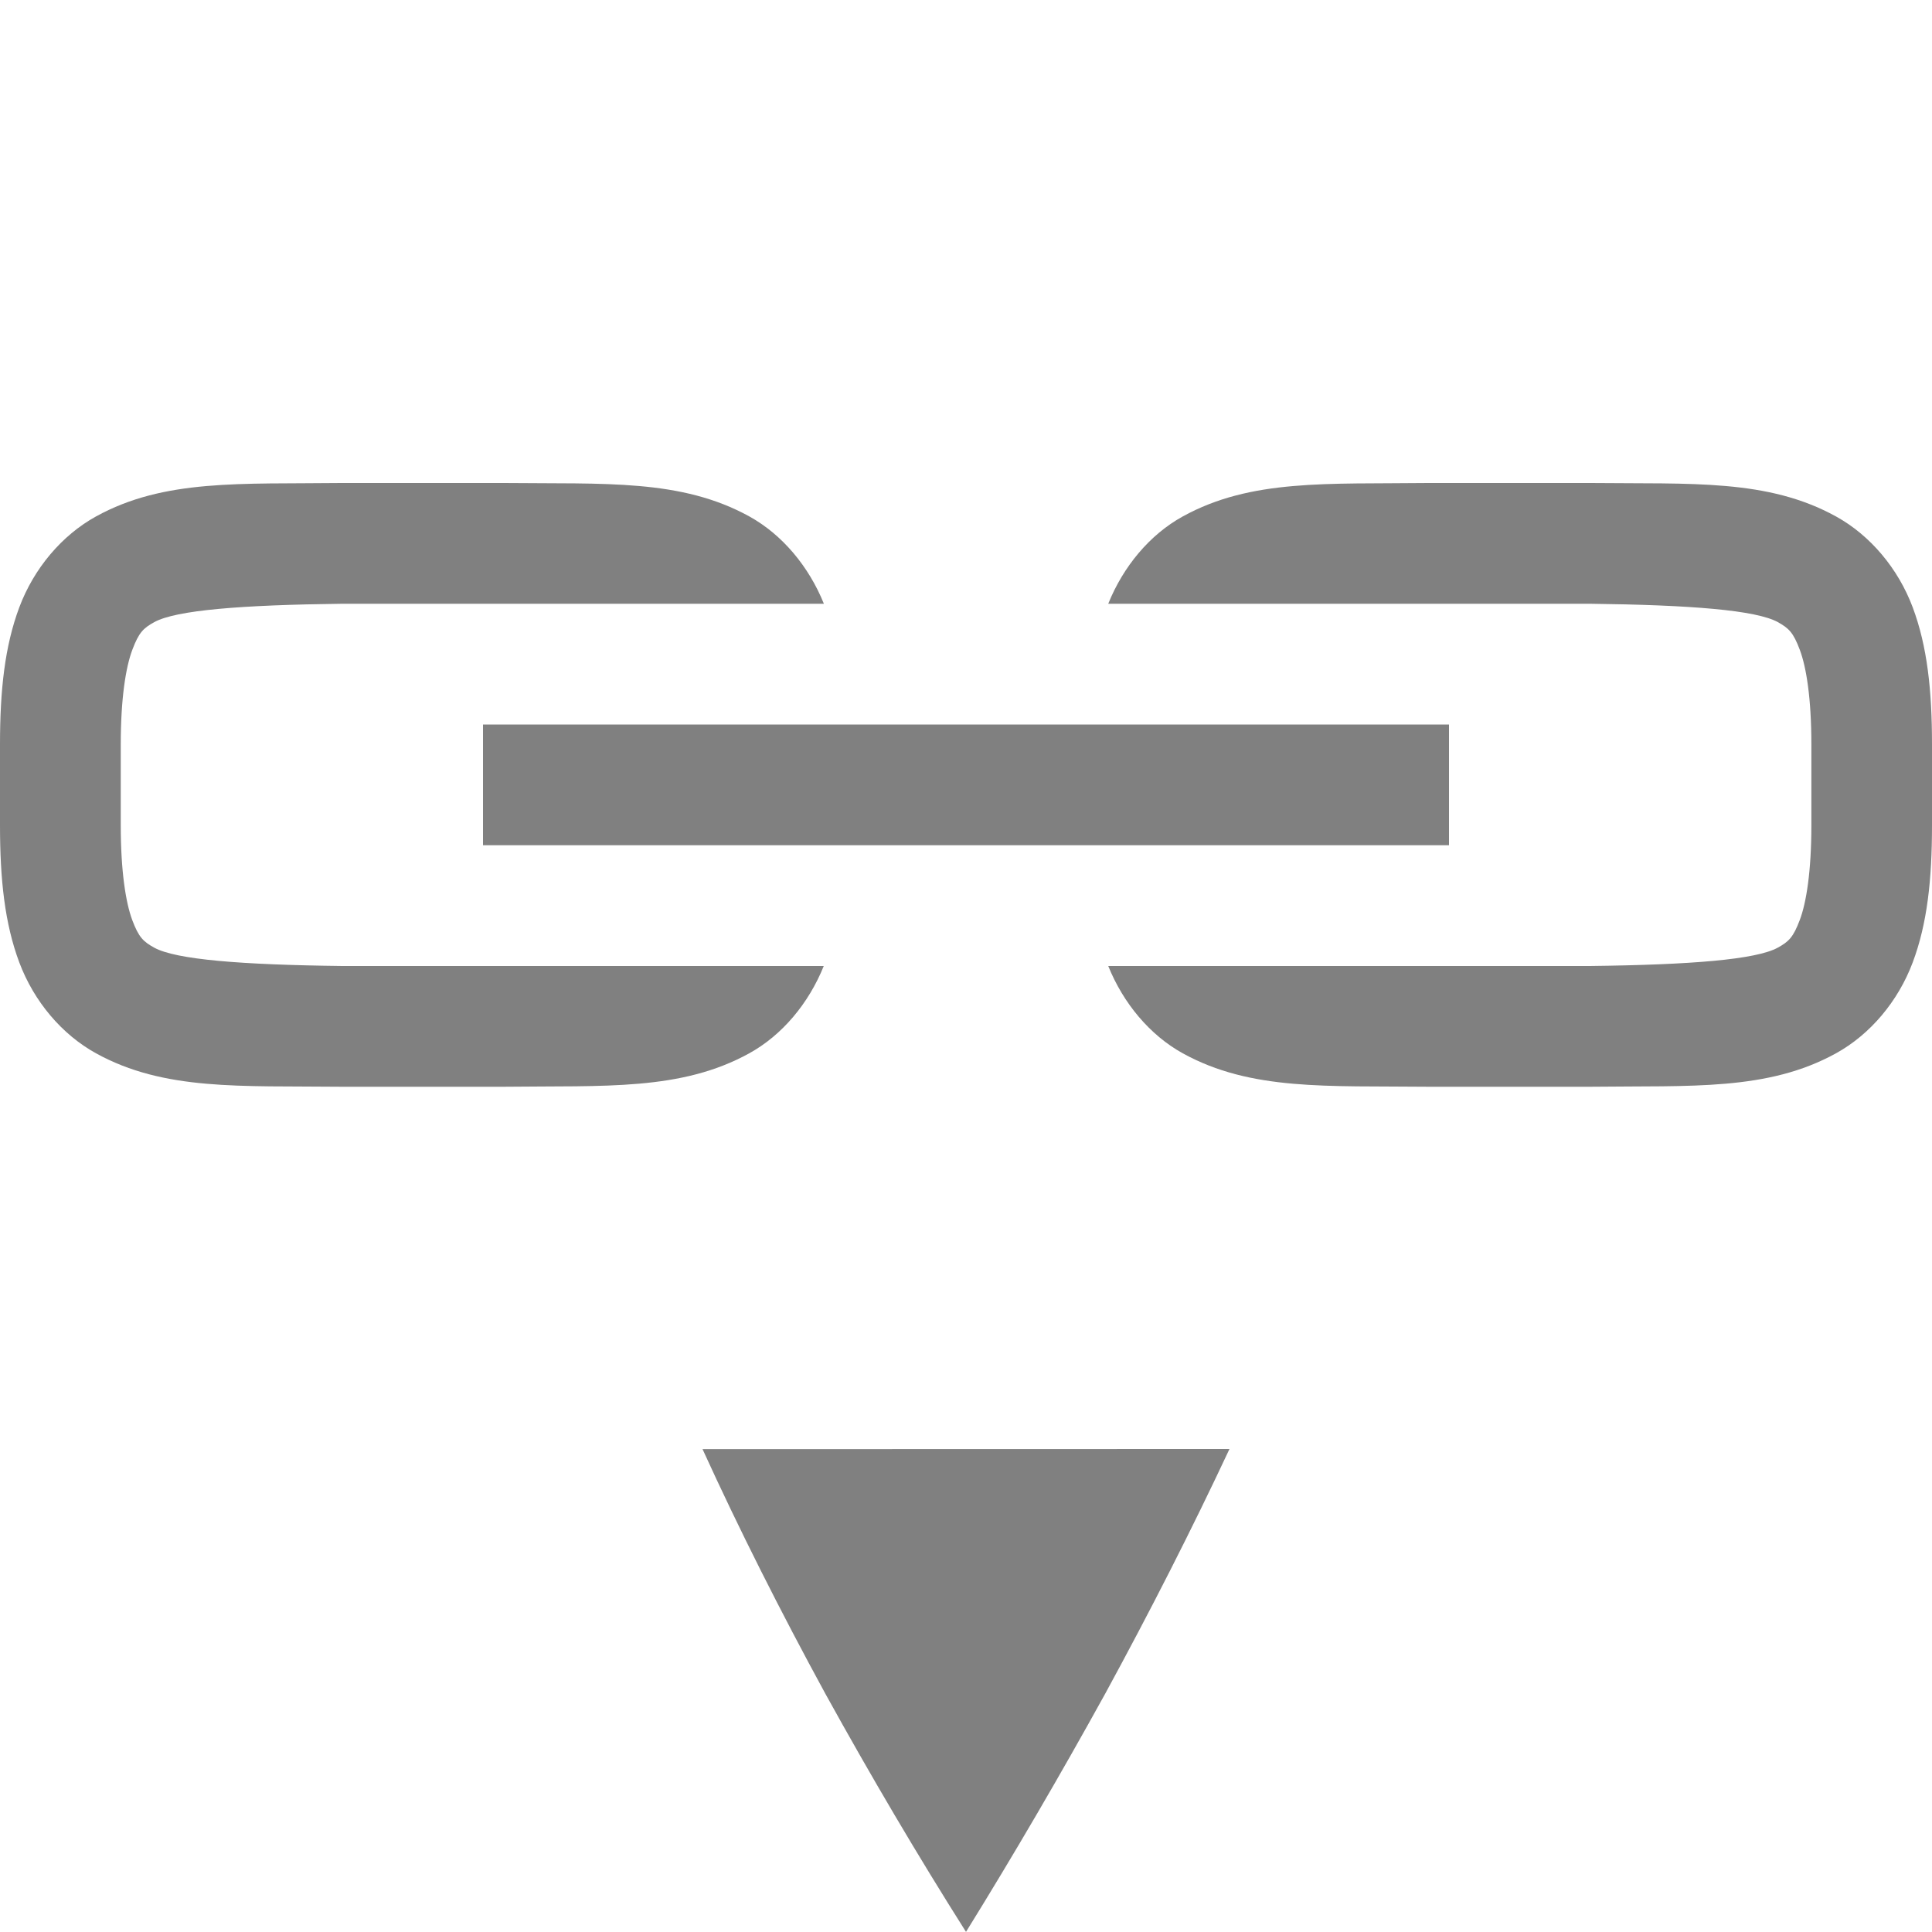 <?xml version='1.0' encoding='UTF-8' standalone='no'?>
<svg xmlns:cc='http://creativecommons.org/ns#' xmlns:dc='http://purl.org/dc/elements/1.1/' height='16' id='svg7384' xmlns:osb='http://www.openswatchbook.org/uri/2009/osb' xmlns:rdf='http://www.w3.org/1999/02/22-rdf-syntax-ns#' xmlns:svg='http://www.w3.org/2000/svg' version='1.1' width='16' xmlns='http://www.w3.org/2000/svg'>
  <defs id='defs7386'>
    <linearGradient id='linearGradient5606' osb:paint='solid'>
      <stop id='stop5608' offset='0' style='stop-color:#000000;stop-opacity:1;'/>
    </linearGradient>
    <linearGradient id='linearGradient4526' osb:paint='solid'>
      <stop id='stop4528' offset='0' style='stop-color:#ffffff;stop-opacity:1;'/>
    </linearGradient>
    <linearGradient id='linearGradient3600-4' osb:paint='gradient'>
      <stop id='stop3602-7' offset='0' style='stop-color:#f4f4f4;stop-opacity:1'/>
      <stop id='stop3604-6' offset='1' style='stop-color:#dbdbdb;stop-opacity:1'/>
    </linearGradient>
  </defs>
  <g id='layer9' label='status' style='display:inline' transform='translate(-393,187)'/>
  <g id='layer2' transform='translate(-152,-180)'/>
  <g id='layer4' transform='translate(-152,-180)'/>
  <g id='g1812' style='display:inline' transform='translate(-152,-180)'/>
  <g id='g6217' transform='translate(-152,-180)'/>
  <g id='layer3' style='display:inline' transform='translate(-152,-180)'/>
  <g id='g1833' style='display:inline' transform='translate(-152,-180)'/>
  <g id='layer1' transform='translate(-152,-180)'>
    <path d='m 162.182,192 -4.364,0.001 c 0.303,0.664 0.643,1.339 1.018,2.027 0.376,0.681 0.764,1.339 1.164,1.971 0.392,-0.633 0.776,-1.29 1.152,-1.971 0.375,-0.688 0.719,-1.364 1.03,-2.028 z' id='path5588-9-2-1' style='color:#000000;display:inline;overflow:visible;visibility:visible;opacity:1;fill:#808080;fill-opacity:1;fill-rule:nonzero;stroke:none;stroke-width:0.75;marker:none;enable-background:accumulate'/>
    <path d='m 154.828,184 c -0.838,0.01 -1.467,-0.035 -2.033,0.277 -0.283,0.156 -0.514,0.43 -0.635,0.752 C 152.039,185.352 152,185.717 152,186.166 v 0.668 c 0,0.449 0.039,0.814 0.16,1.137 0.121,0.322 0.352,0.596 0.635,0.752 0.566,0.312 1.195,0.268 2.033,0.277 h 0.004 1.336 0.004 c 0.838,-0.01 1.467,0.035 2.033,-0.277 0.274,-0.151 0.493,-0.415 0.617,-0.723 h -2.656 -0.666 -0.66 -0.006 c -0.838,-0.01 -1.377,-0.053 -1.557,-0.152 -0.09,-0.05 -0.128,-0.085 -0.182,-0.229 C 153.042,187.476 153,187.218 153,186.834 v -0.668 c 0,-0.384 0.042,-0.642 0.096,-0.785 0.054,-0.143 0.091,-0.179 0.182,-0.229 0.18,-0.099 0.719,-0.142 1.557,-0.152 h 0.006 0.66 0.666 2.656 c -0.124,-0.308 -0.344,-0.572 -0.617,-0.723 -0.566,-0.312 -1.195,-0.268 -2.033,-0.277 h -0.004 -1.336 z m 9,0 c -0.838,0.01 -1.467,-0.035 -2.033,0.277 -0.274,0.151 -0.493,0.415 -0.617,0.723 h 2.656 0.666 0.666 c 0.838,0.01 1.377,0.053 1.557,0.152 0.09,0.05 0.128,0.085 0.182,0.229 0.054,0.143 0.096,0.401 0.096,0.785 v 0.668 c 0,0.384 -0.042,0.642 -0.096,0.785 -0.054,0.143 -0.091,0.179 -0.182,0.229 -0.18,0.099 -0.719,0.142 -1.557,0.152 H 164.5 h -0.666 -2.656 c 0.124,0.308 0.344,0.572 0.617,0.723 0.566,0.312 1.195,0.268 2.033,0.277 h 0.004 1.336 0.004 c 0.838,-0.01 1.467,0.035 2.033,-0.277 0.283,-0.156 0.514,-0.43 0.635,-0.752 0.121,-0.322 0.16,-0.687 0.16,-1.137 v -0.668 c 0,-0.449 -0.039,-0.814 -0.16,-1.137 -0.121,-0.322 -0.352,-0.596 -0.635,-0.752 -0.566,-0.312 -1.195,-0.268 -2.033,-0.277 h -0.004 -1.336 z M 156,186 v 1 h 8 v -1 z' id='path5894-2' style='color:#000000;font-style:normal;font-variant:normal;font-weight:normal;font-stretch:normal;font-size:medium;line-height:normal;font-family:sans-serif;font-variant-ligatures:normal;font-variant-position:normal;font-variant-caps:normal;font-variant-numeric:normal;font-variant-alternates:normal;font-feature-settings:normal;text-indent:0;text-align:start;text-decoration:none;text-decoration-line:none;text-decoration-style:solid;text-decoration-color:#000000;letter-spacing:normal;word-spacing:normal;text-transform:none;writing-mode:lr-tb;direction:ltr;text-orientation:mixed;dominant-baseline:auto;baseline-shift:baseline;text-anchor:start;white-space:normal;shape-padding:0;clip-rule:nonzero;display:inline;overflow:visible;visibility:visible;opacity:1;isolation:auto;mix-blend-mode:normal;color-interpolation:sRGB;color-interpolation-filters:linearRGB;solid-color:#000000;solid-opacity:1;vector-effect:none;fill:#808080;fill-opacity:1;fill-rule:nonzero;stroke:none;stroke-width:1;stroke-linecap:butt;stroke-linejoin:miter;stroke-miterlimit:4;stroke-dasharray:none;stroke-dashoffset:0;stroke-opacity:1;marker:none;color-rendering:auto;image-rendering:auto;shape-rendering:auto;text-rendering:auto;enable-background:accumulate'/>
    
  </g>
</svg>

